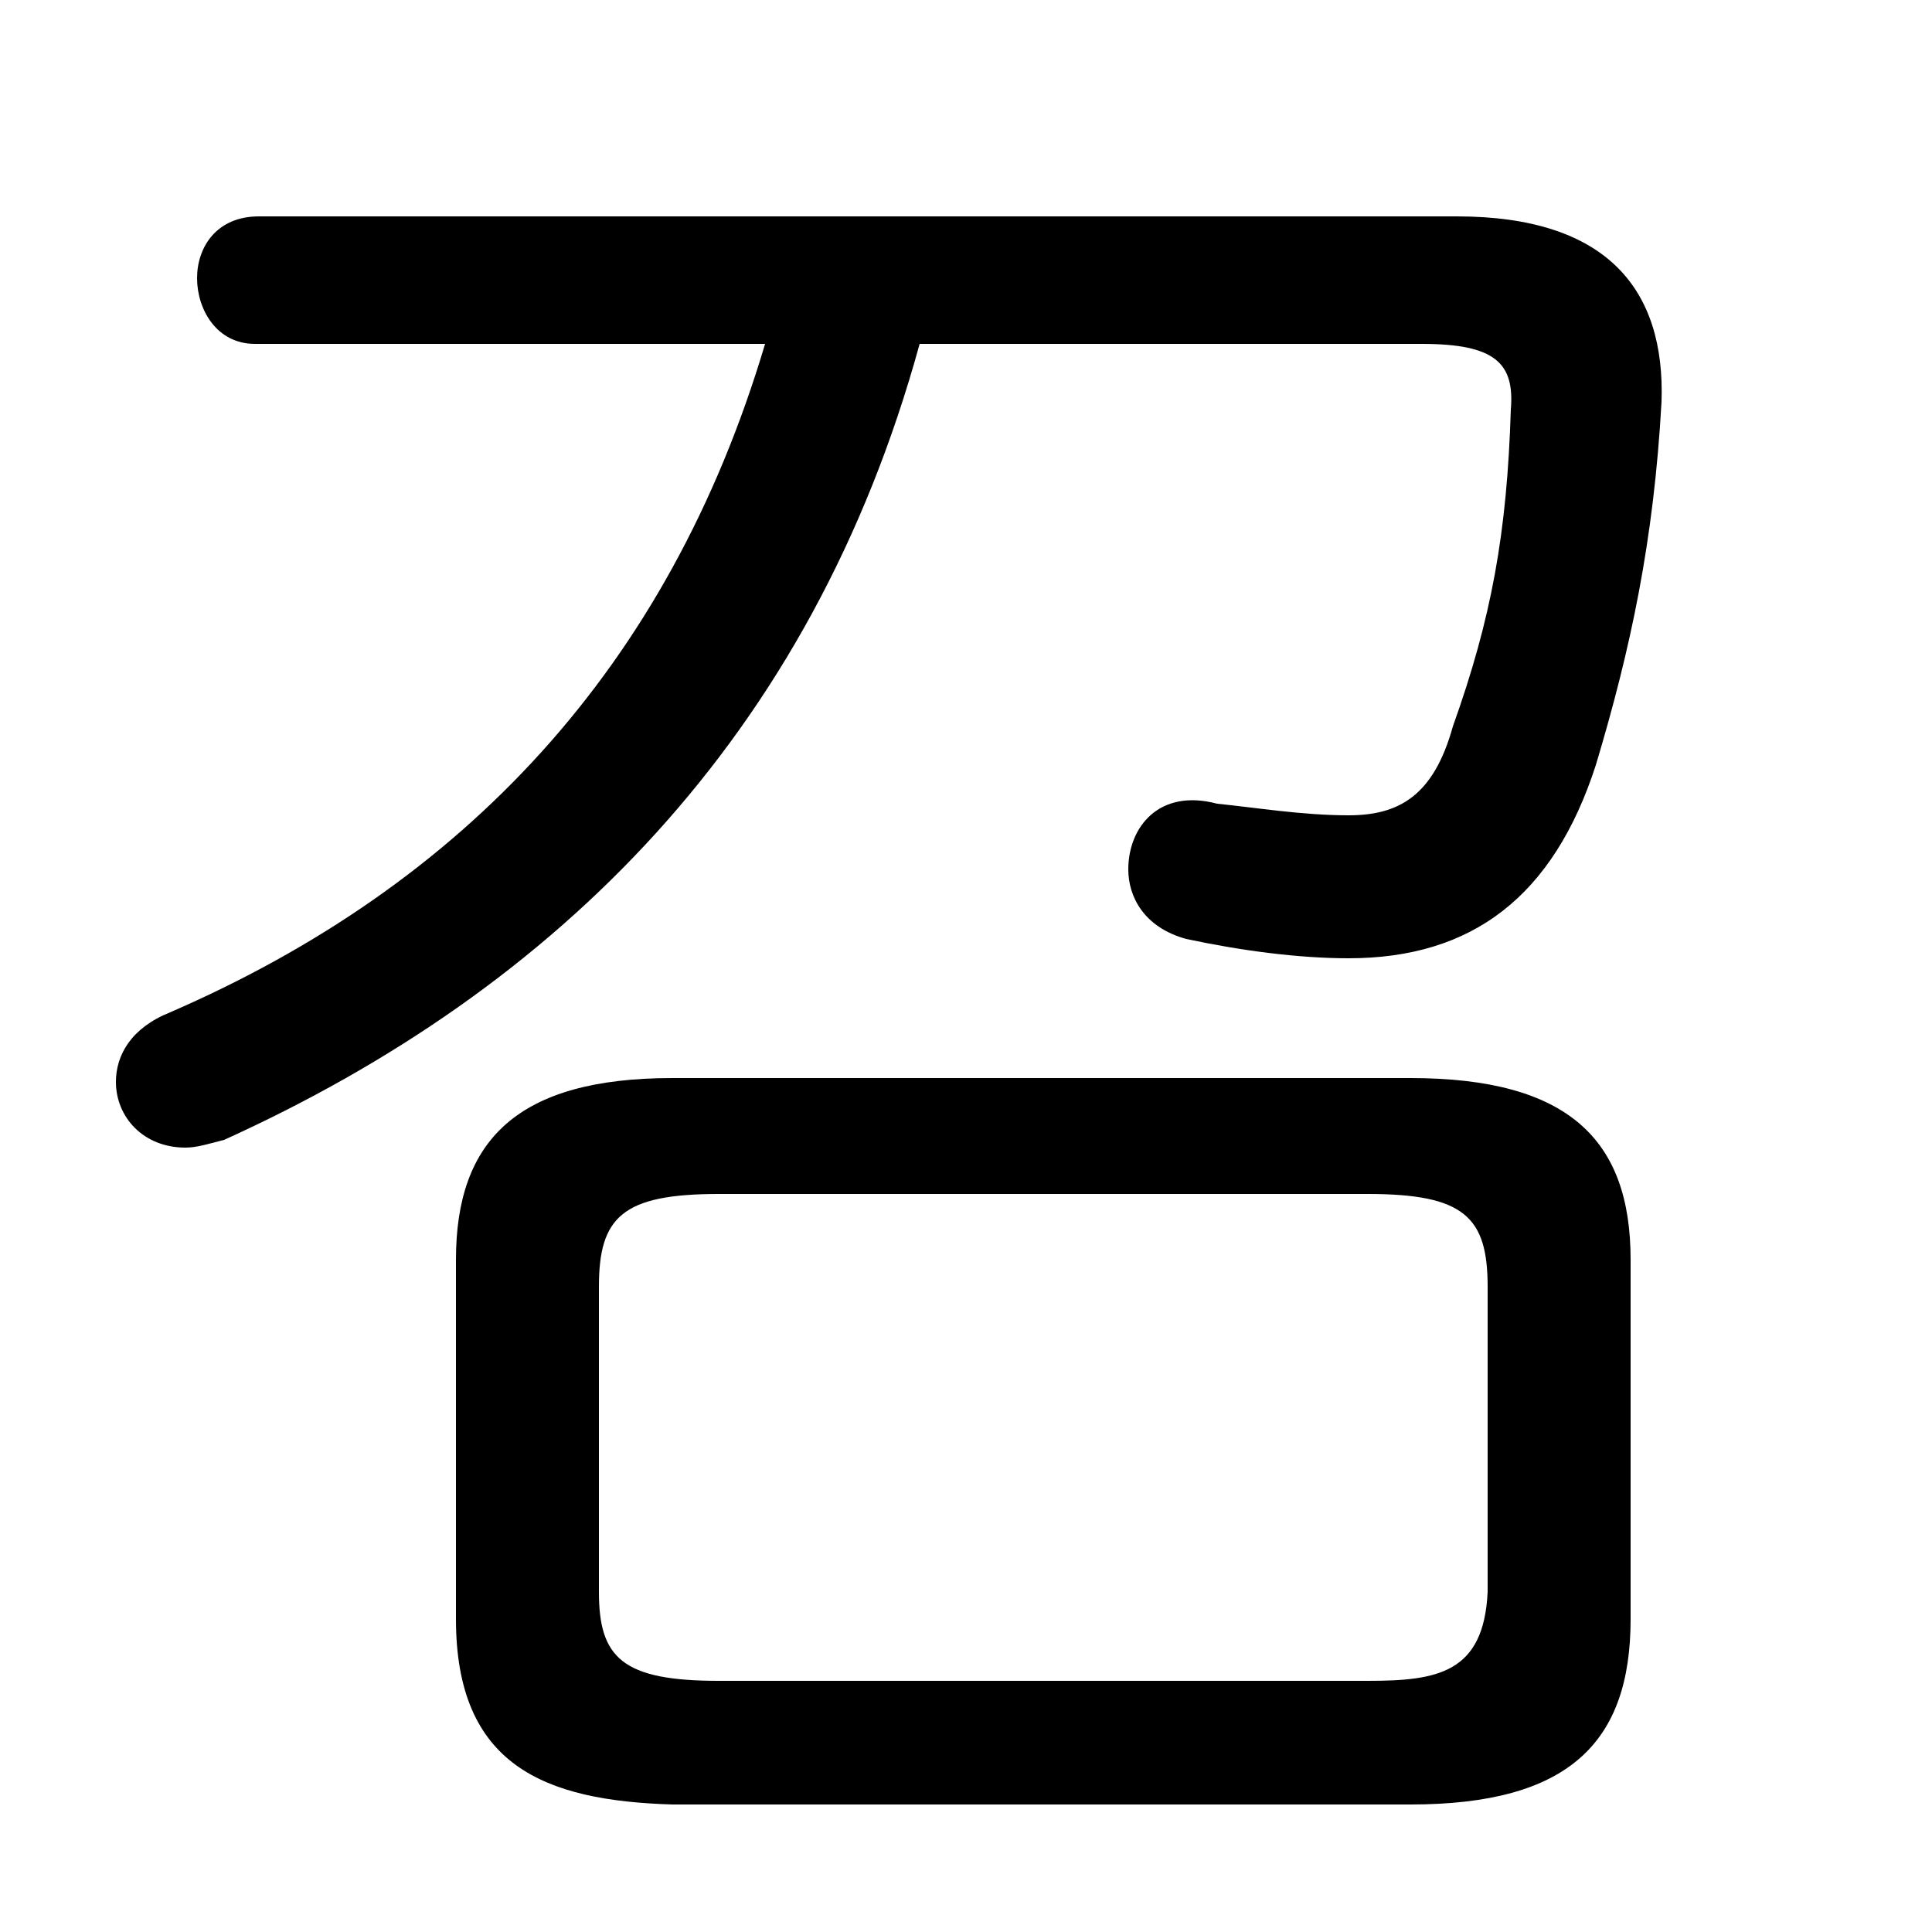 <svg xmlns="http://www.w3.org/2000/svg" viewBox="0 -44.0 50.0 50.0">
    <rect x="0" y="-44.0" width="50.0" height="50.0" fill="#808080" stroke="none"/>
    <g transform="scale(1, -1)">
        <!-- ボディの枠 -->
        <rect x="0" y="-6.0" width="50.0" height="50.0"
            stroke="white" fill="white"/>
        <!-- グリフ座標系の原点 -->
        <circle cx="0" cy="0" r="5" fill="white"/>
        <!-- グリフのアウトライン -->
        <g style="fill:black;stroke:#000000;stroke-width:0;stroke-linecap:round;stroke-linejoin:round;">
        <path d="M 36.5 -2.7 C 40.6 -2.7 42.2 -1.1 42.2 2.1 L 42.2 11.4 C 42.2 14.5 40.6 16.1 36.5 16.1 L 17.4 16.1 C 13.4 16.1 11.8 14.5 11.8 11.4 L 11.8 2.1 C 11.8 -1.7 14.1 -2.6 17.4 -2.7 Z M 18.6 0.5 C 16.1 0.5 15.5 1.1 15.5 2.8 L 15.5 10.7 C 15.5 12.5 16.1 13.1 18.6 13.1 L 35.4 13.1 C 37.9 13.1 38.5 12.5 38.5 10.7 L 38.5 2.8 C 38.4 0.7 37.2 0.5 35.4 0.5 Z M 19.8 35.1 C 17.3 26.7 12.0 21.1 4.4 17.8 C 3.4 17.4 3.0 16.7 3.0 16.0 C 3.0 15.1 3.7 14.3 4.8 14.3 C 5.1 14.3 5.4 14.4 5.8 14.5 C 14.4 18.4 21.0 24.9 23.8 35.1 L 36.8 35.1 C 38.7 35.1 39.2 34.6 39.1 33.4 C 39.0 30.2 38.6 28.0 37.6 25.2 C 37.1 23.4 36.2 22.9 34.9 22.9 C 33.7 22.9 32.5 23.1 31.5 23.2 C 30.0 23.6 29.2 22.6 29.2 21.5 C 29.2 20.8 29.6 20.0 30.7 19.7 C 32.1 19.4 33.6 19.2 34.9 19.2 C 38.1 19.2 40.2 20.8 41.3 24.2 C 42.2 27.2 42.8 30.0 43.0 33.6 C 43.1 36.5 41.6 38.4 37.7 38.4 L 6.7 38.4 C 5.6 38.4 5.1 37.6 5.1 36.8 C 5.1 36.0 5.6 35.1 6.6 35.1 Z"/>
    </g>
    </g>
</svg>
